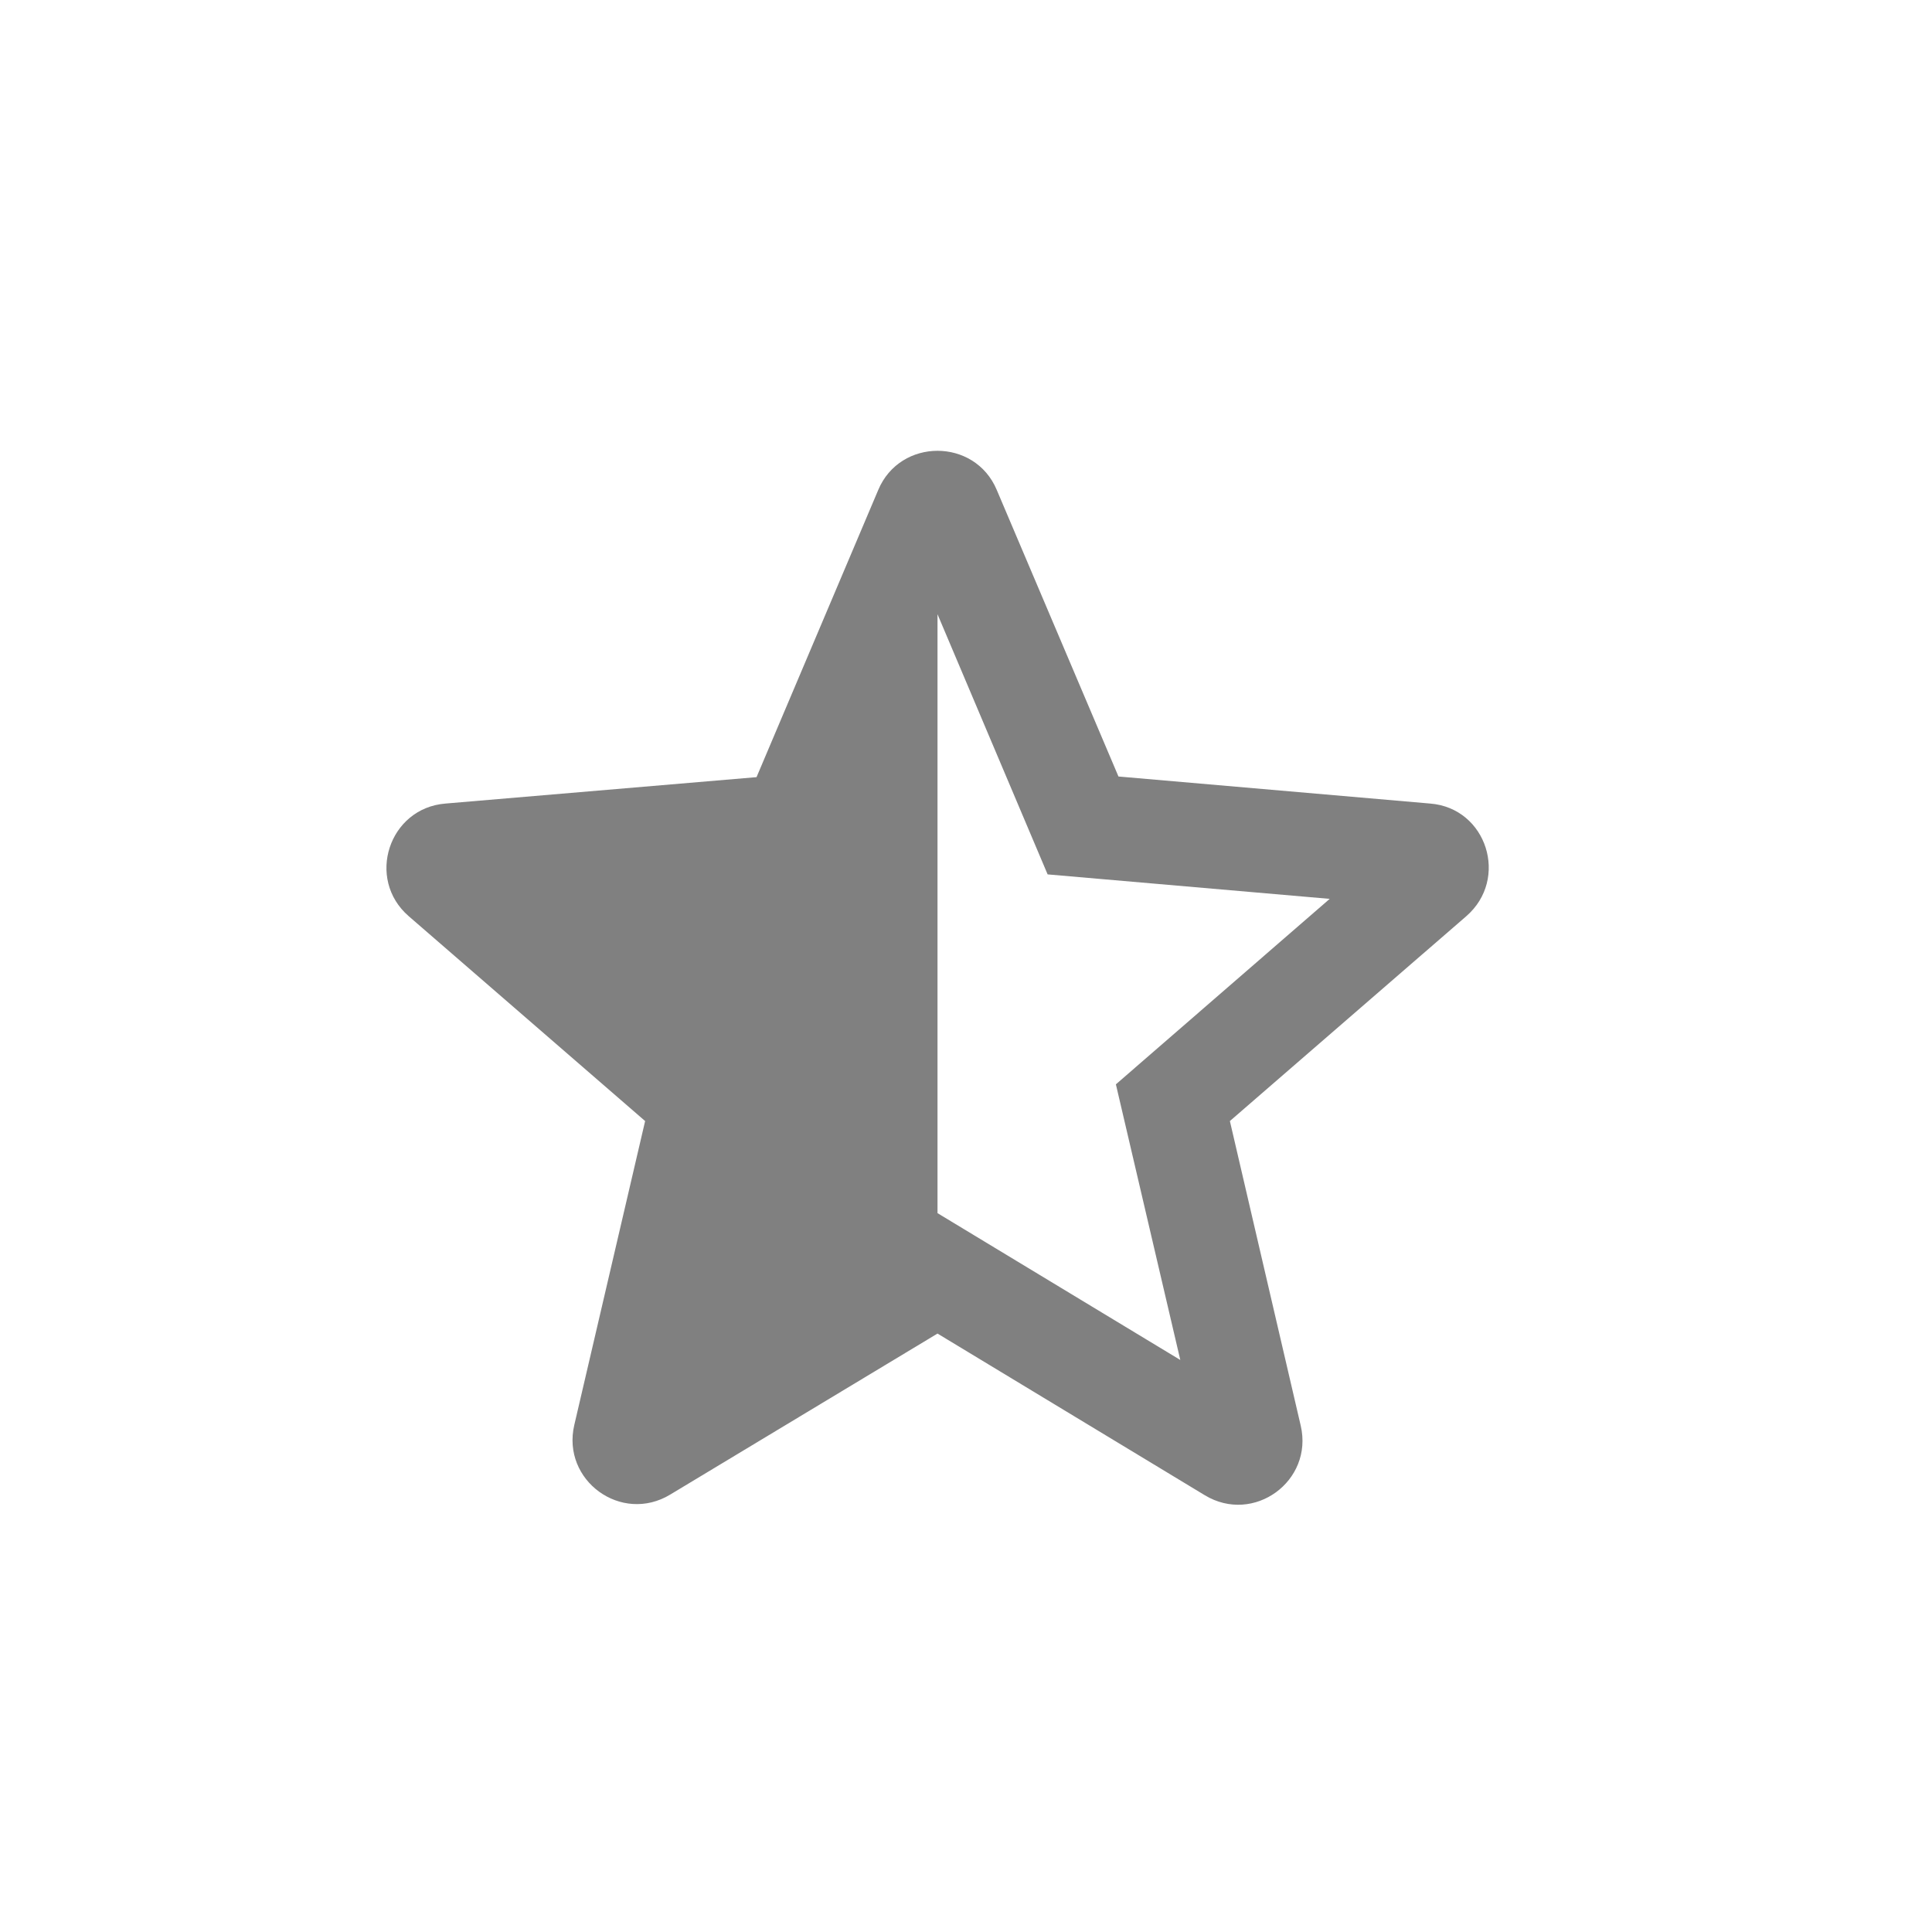 <svg width="24" height="24" viewBox="0 0 24 24" fill="none" xmlns="http://www.w3.org/2000/svg">
<path fill-rule="evenodd" clip-rule="evenodd" d="M17.766 9.982L13.894 9.646L12.382 6.086C12.11 5.438 11.182 5.438 10.91 6.086L9.398 9.654L5.534 9.982C4.83 10.038 4.542 10.918 5.078 11.382L8.014 13.926L7.134 17.702C6.974 18.39 7.718 18.934 8.326 18.566L11.646 16.566L14.966 18.574C15.574 18.942 16.318 18.398 16.158 17.71L15.278 13.926L18.214 11.382C18.75 10.918 18.47 10.038 17.766 9.982ZM11.646 15.07V7.63L13.014 10.862L16.518 11.166L13.862 13.47L14.662 16.894L11.646 15.07Z" fill="#808080"/>
</svg>
